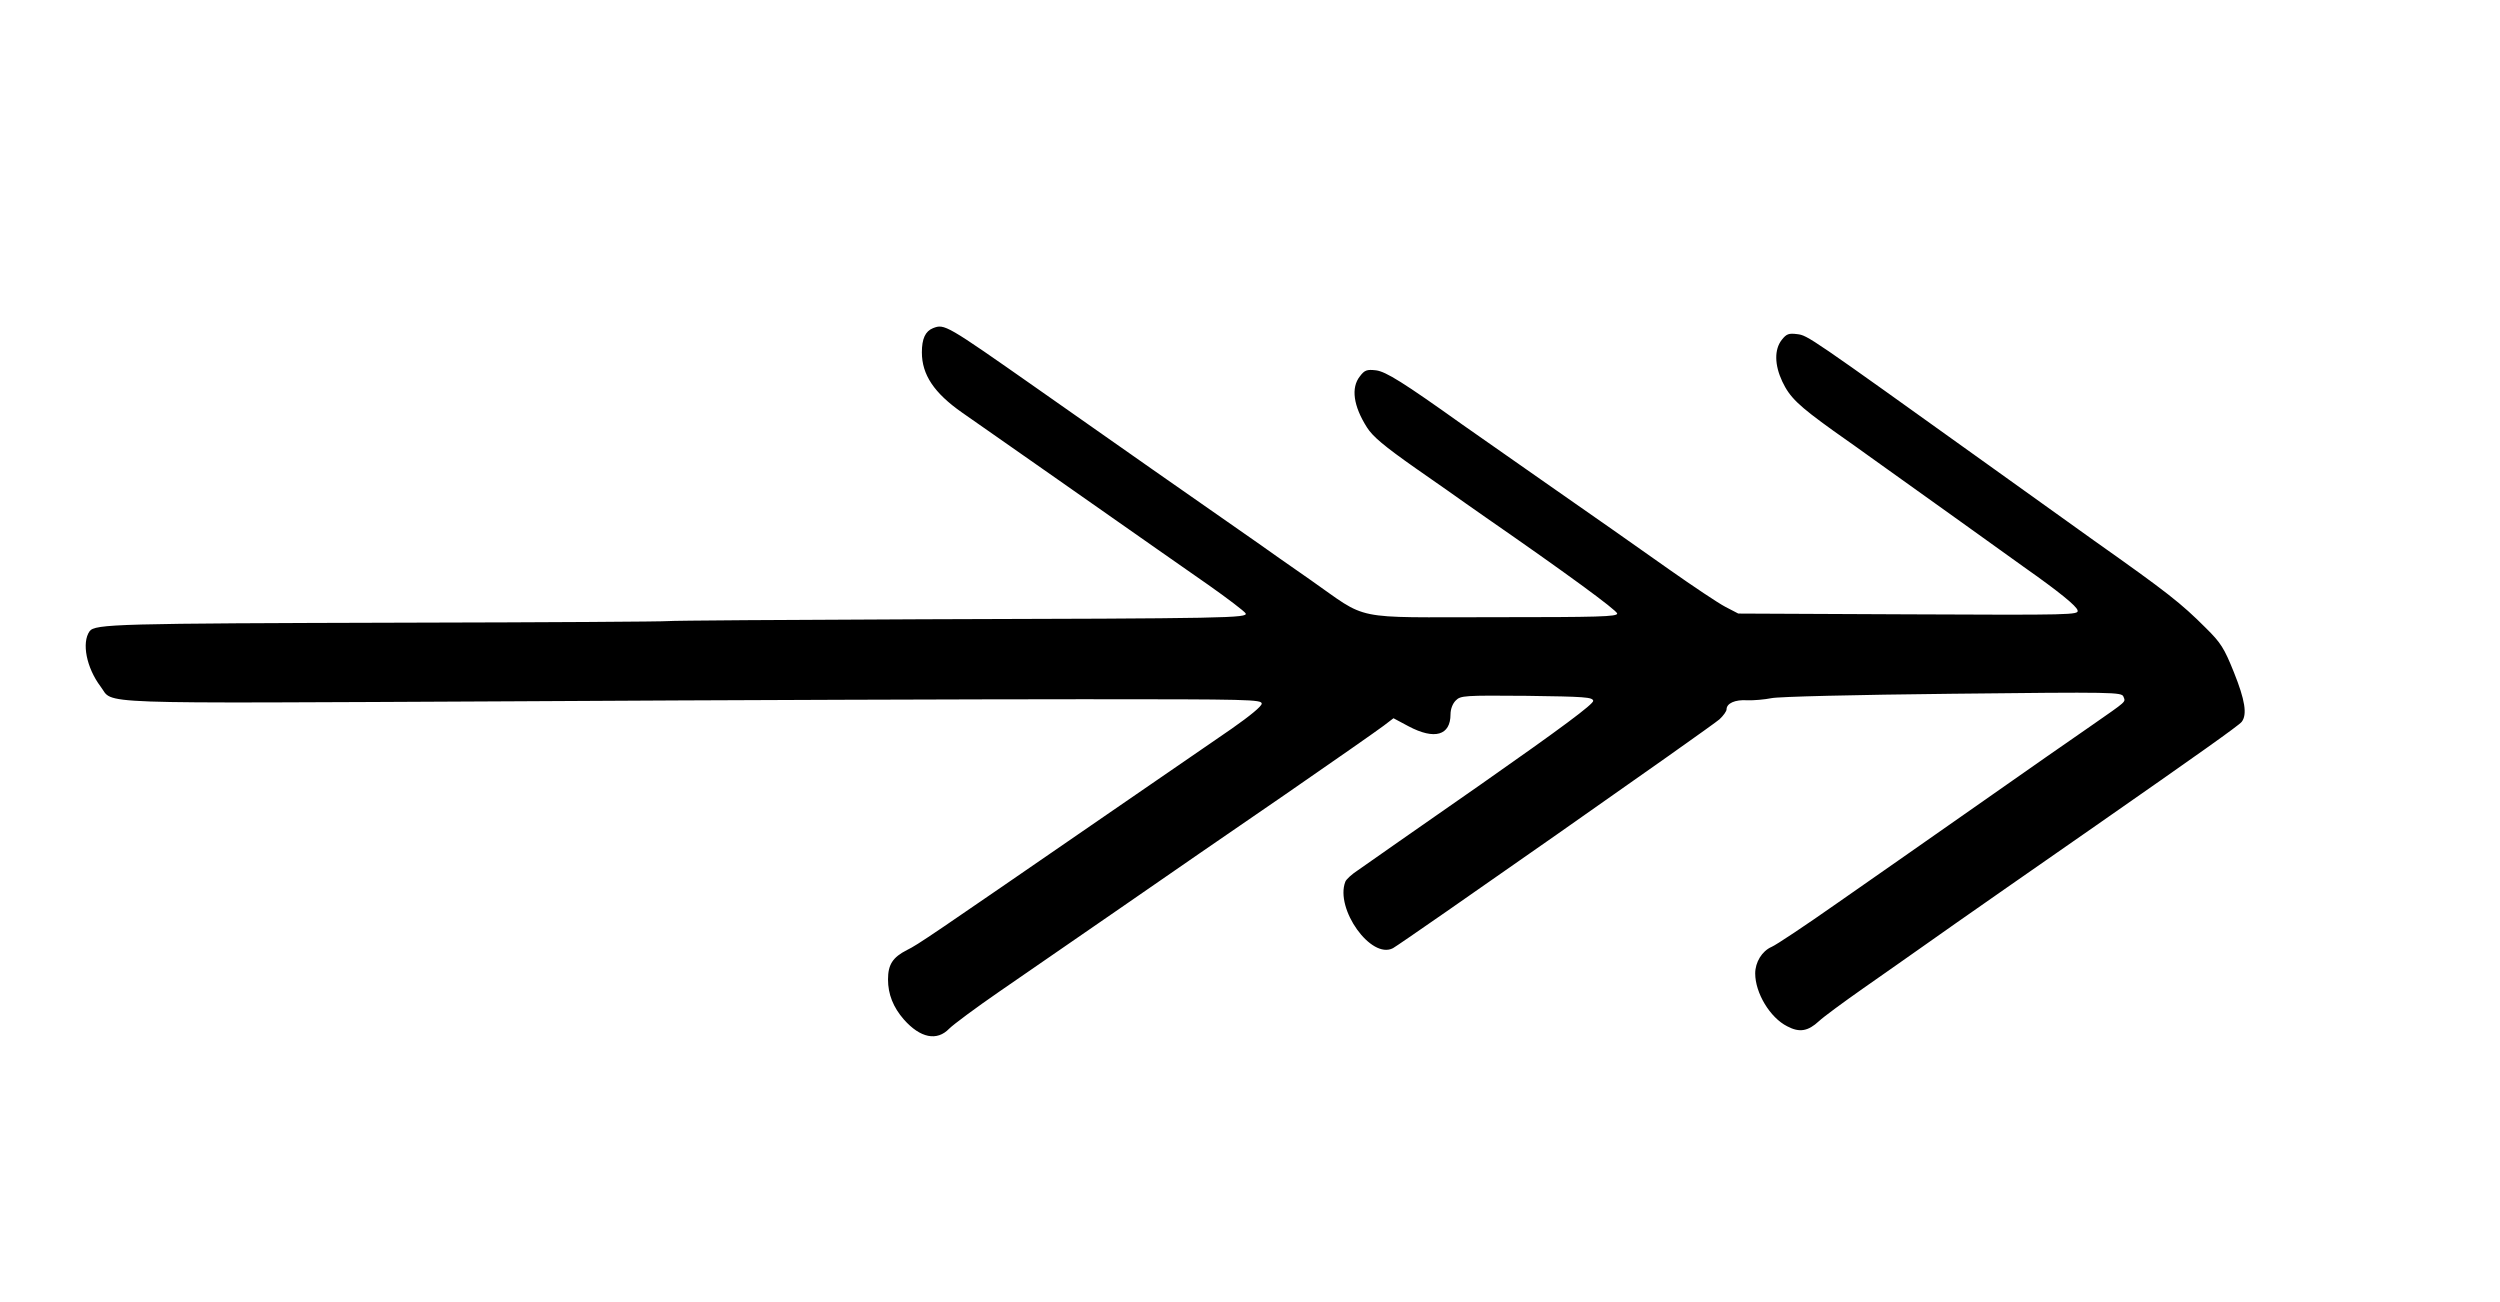 <?xml version="1.0" ?>
<svg height="500.0" viewBox="0 0 960.0 500.0" width="960.0" xmlns="http://www.w3.org/2000/svg">
  <path d="M358.3,126c-3,1.2 -4.3,4.1 -4.3,9.3 0,8.6 4.7,15.6 15.4,23.1 3.4,2.3 19.8,13.9 36.6,25.6 41.1,28.8 42.5,29.8 58,40.6 7.4,5.2 13.8,10.1 14.3,10.9 1,1.8 -6.1,2 -124.8,2.3 -51.7,0.2 -95.3,0.5 -97,0.7 -1.6,0.2 -46.6,0.5 -100,0.6 -111.8,0.3 -120,0.5 -122.1,3.3 -3.1,4.4 -1.2,14 4.2,21.2 5.4,7 -7.6,6.5 158.6,5.7 82.7,-0.5 181.1,-0.8 218.8,-0.8 63.7,0 68.5,0.1 68.5,1.7 0,1 -4.5,4.7 -11.5,9.6 -6.3,4.3 -28.4,19.5 -49,33.7 -67.1,46.2 -71.4,49.2 -75.7,51.3 -5.5,2.8 -7.3,5.6 -7.3,11.3 0,5.7 2,10.7 6.1,15.4 6.3,7.1 12.7,8.4 17.4,3.5 1.6,-1.6 10.2,-8 19.2,-14.2 9,-6.2 29.7,-20.5 46.1,-31.8 16.3,-11.3 45,-31.1 63.7,-43.9 18.7,-12.9 35.7,-24.8 37.8,-26.4l3.8,-2.9 5.8,3.1c10,5.3 16.1,3.5 16.1,-4.6 0,-2 0.8,-4.1 2,-5.3 1.9,-1.9 3.1,-2 27.3,-1.8 22.3,0.3 25.2,0.5 25.5,1.9 0.2,1.2 -12.3,10.5 -43,32 -23.8,16.6 -45.2,31.5 -47.4,33.1 -2.3,1.5 -4.5,3.5 -4.8,4.4 -4,10.4 9.9,29.9 18.3,25.5 3.8,-2.1 122.6,-85.3 125.4,-87.9 1.5,-1.4 2.7,-3.1 2.7,-3.8 0,-2.3 3.2,-3.8 7.9,-3.5 2.6,0.1 6.8,-0.3 9.3,-0.8 2.6,-0.6 32.1,-1.3 69.5,-1.7 62.3,-0.7 65,-0.6 65.7,1.1 0.8,2.2 1.8,1.3 -12.4,11.2 -6.3,4.4 -14,9.7 -17,11.8 -3,2.1 -17.4,12.2 -32,22.4 -14.6,10.2 -36.4,25.5 -48.5,33.9 -12.1,8.5 -23.5,16.1 -25.2,16.8 -3.7,1.6 -6.3,5.9 -6.3,10.2 0,7.5 5.7,17 12.3,20.3 4.7,2.5 8,1.9 12.2,-2 1.7,-1.6 9.3,-7.2 17,-12.6 7.7,-5.4 18.3,-12.8 23.5,-16.5 9.1,-6.5 52.6,-36.8 66,-46.1 38.6,-26.9 54.7,-38.3 55.8,-39.7 2.2,-2.8 1.3,-8.4 -3,-19.1 -3.7,-9.2 -5,-11.3 -10.8,-17 -9.5,-9.5 -14.7,-13.6 -43,-33.6 -2.5,-1.8 -20.7,-14.8 -40.5,-29 -69.1,-49.5 -69.3,-49.7 -73.4,-50.2 -3.2,-0.4 -4.1,-0.1 -5.9,2.2 -2.9,3.7 -2.8,9.6 0.2,16 2.9,6.1 6.1,9.2 19.6,18.9 5.8,4.1 11.9,8.4 13.5,9.6 17.9,12.8 56.8,40.6 59.5,42.6 13.8,9.7 20.5,15.2 20.8,16.8 0.4,1.7 -1.8,1.8 -65,1.5l-65.3,-0.3 -5,-2.6c-2.7,-1.4 -12.4,-7.9 -21.5,-14.3 -22.2,-15.7 -19.2,-13.5 -49.5,-34.7 -14.8,-10.4 -28.3,-19.8 -30,-21 -22.7,-16.2 -29.3,-20.3 -33.1,-20.8 -3.5,-0.4 -4.4,-0.1 -6.2,2.3 -3.5,4.4 -2.5,11.4 2.7,19.6 2.2,3.5 6.6,7.2 18.7,15.7 8.8,6.1 17.3,12.1 19.1,13.4 1.8,1.3 5.4,3.8 8,5.6 29.9,20.7 50.3,35.6 50.3,36.8 0,1.2 -6.9,1.4 -47.5,1.4 -55.4,0 -47.5,1.6 -70.4,-14.4 -8,-5.6 -17.1,-11.9 -20.1,-14.1 -17,-11.8 -62,-43.3 -85,-59.5 -34.8,-24.4 -35.3,-24.7 -39.7,-23z" fill="#000"/>
</svg>
